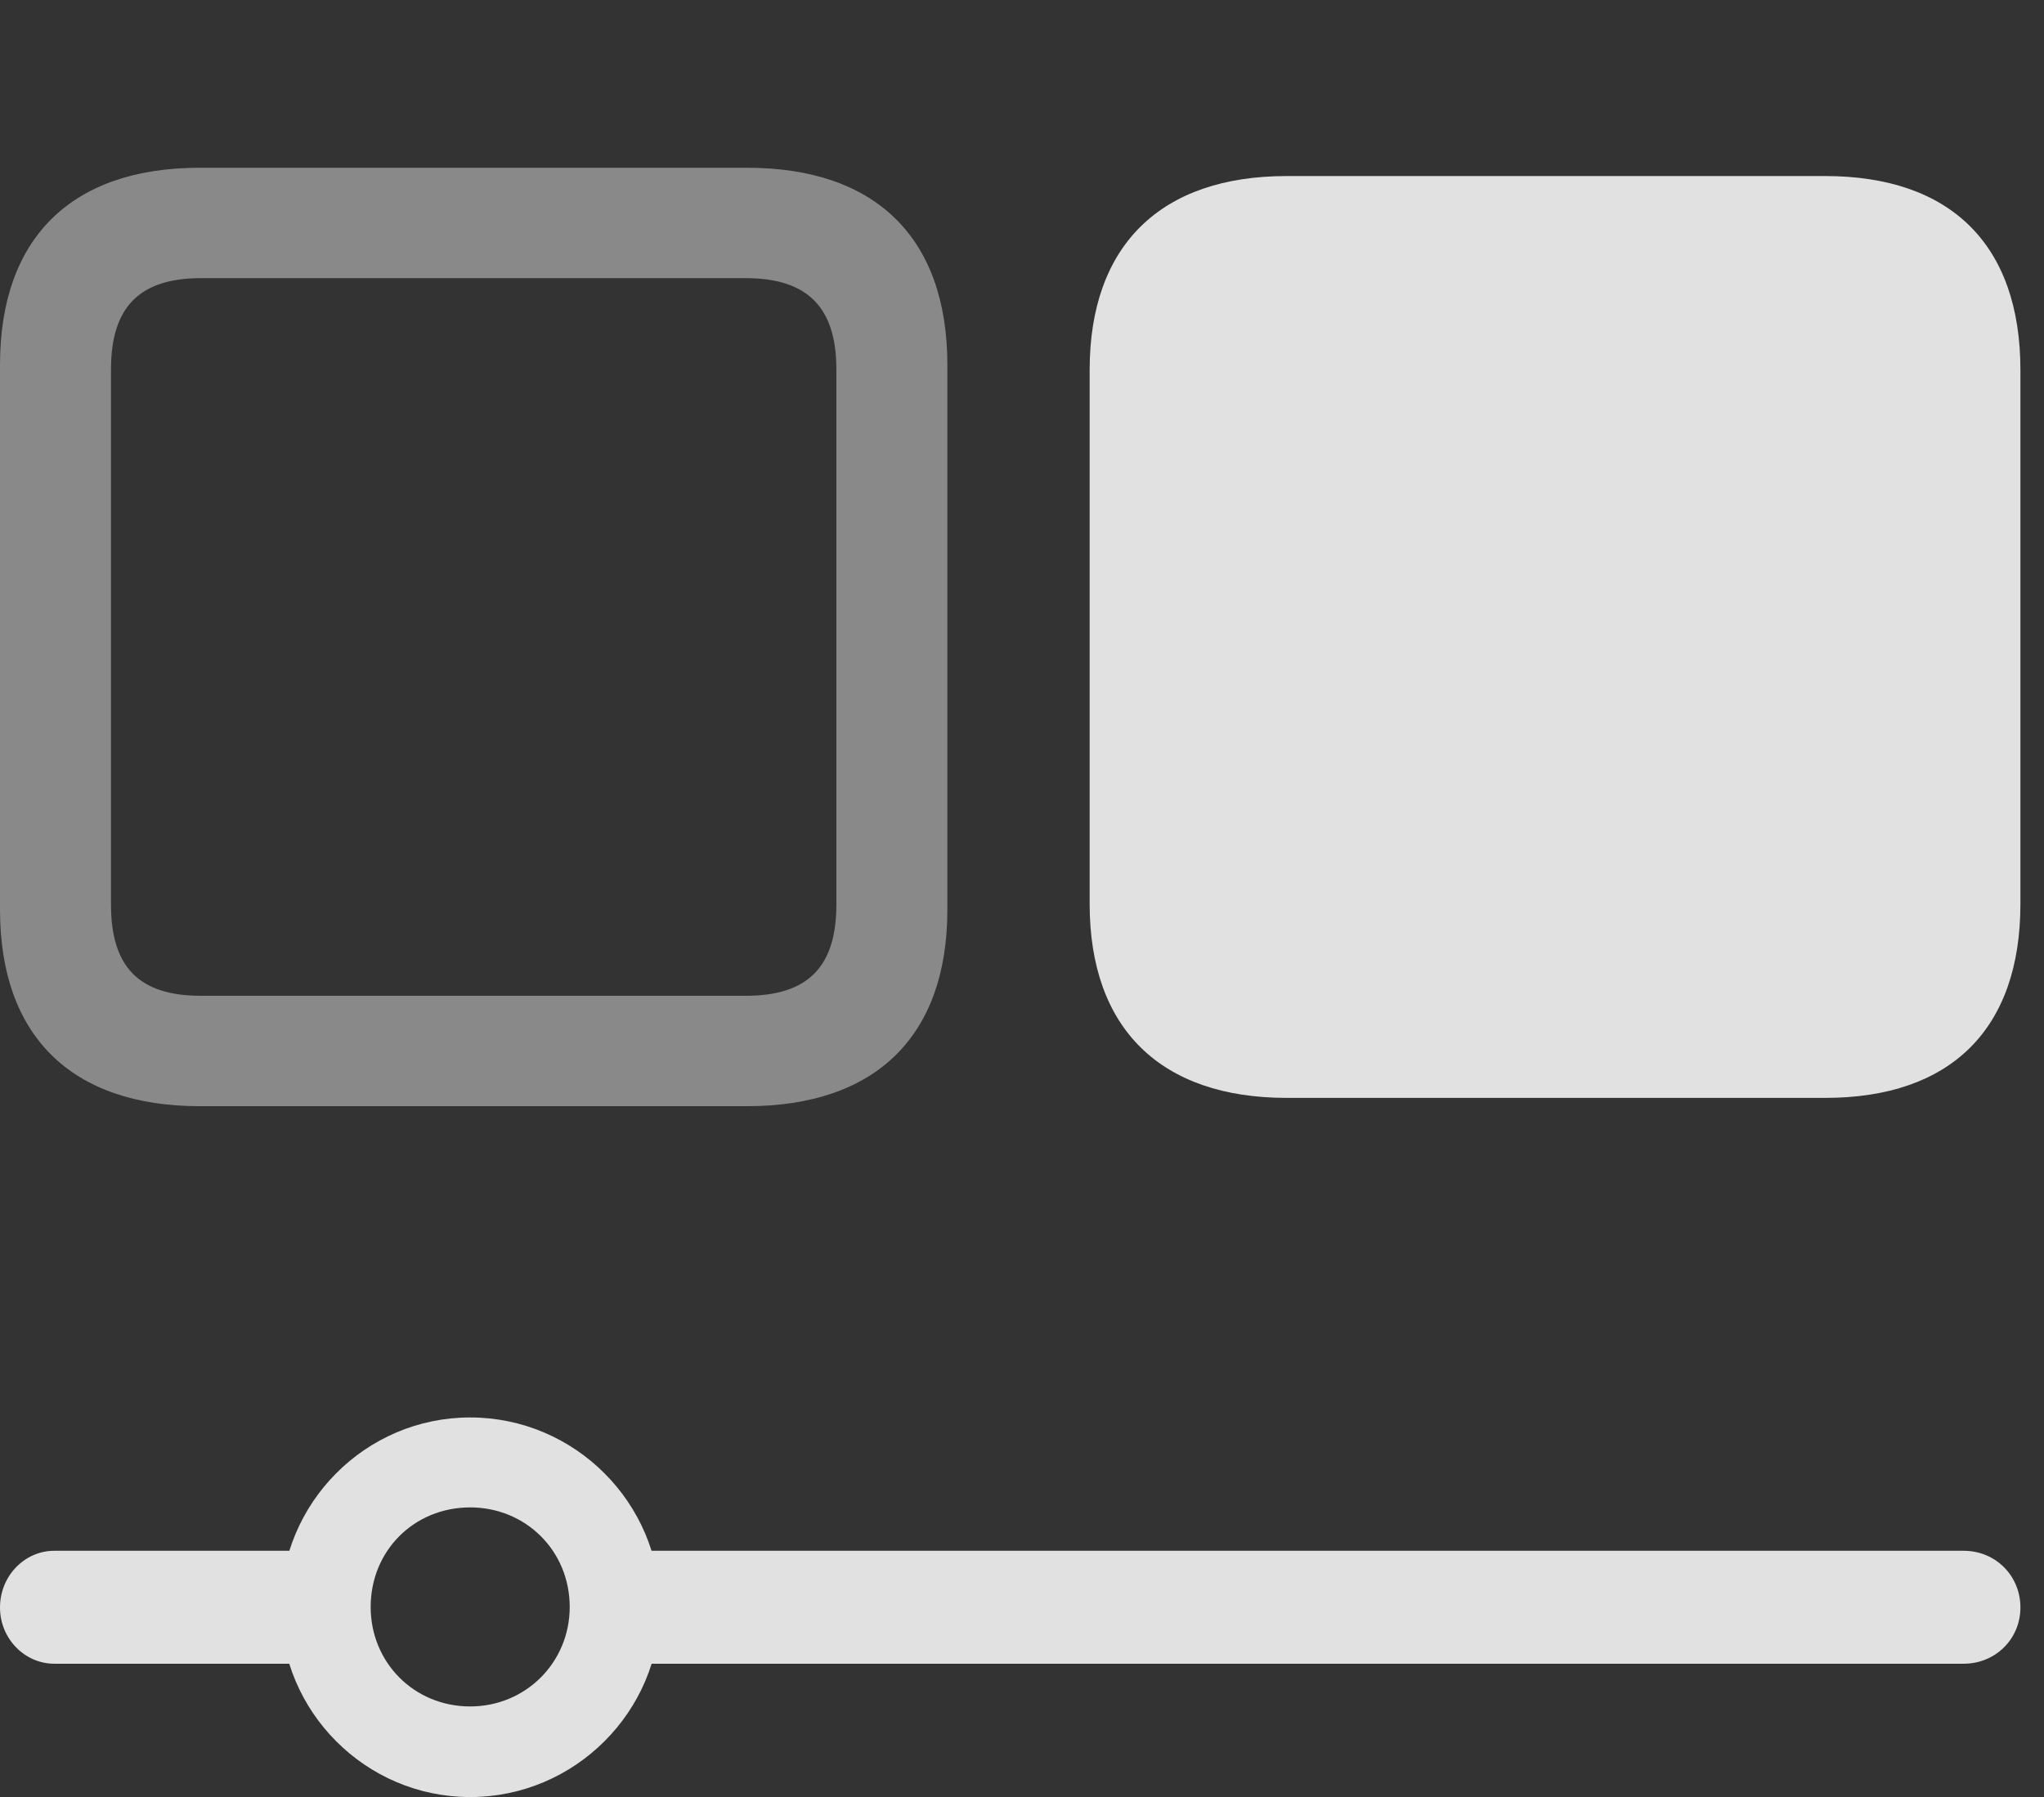<?xml version="1.0" encoding="UTF-8"?>
<!--Generator: Apple Native CoreSVG 341-->
<!DOCTYPE svg
PUBLIC "-//W3C//DTD SVG 1.1//EN"
       "http://www.w3.org/Graphics/SVG/1.1/DTD/svg11.dtd">
<svg version="1.1" xmlns="http://www.w3.org/2000/svg" xmlns:xlink="http://www.w3.org/1999/xlink" viewBox="0 0 31.289 27.51">
 <rect x="0" y="0" width="31.289" height="27.51" fill="#333333" stroke="none"/>
 <g>
  <rect height="27.51" opacity="0" width="31.289" x="0" y="0"/>
  <path d="M11.435 16.934C13.408 16.934 14.502 15.859 14.502 13.926L14.502 5.586C14.502 3.643 13.408 2.568 11.435 2.568L3.057 2.568C1.094 2.568 0 3.643 0 5.586L0 13.926C0 15.859 1.094 16.934 3.057 16.934ZM11.416 15.244L3.076 15.244C2.129 15.244 1.699 14.805 1.699 13.848L1.699 5.654C1.699 4.707 2.129 4.258 3.076 4.258L11.416 4.258C12.363 4.258 12.803 4.707 12.803 5.654L12.803 13.848C12.803 14.805 12.363 15.244 11.416 15.244Z" fill="white" fill-opacity="0.425"/>
  <path d="M27.939 16.807C29.854 16.807 30.928 15.762 30.928 13.838L30.928 5.664C30.928 3.74 29.854 2.695 27.939 2.695L19.697 2.695C17.773 2.695 16.68 3.75 16.68 5.664L16.68 13.838C16.68 15.752 17.773 16.807 19.697 16.807ZM0.83 23.74C0.381 23.74 0 24.121 0 24.609C0 25.088 0.381 25.469 0.83 25.469L5.039 25.469L5.039 23.74ZM7.197 27.51C8.799 27.51 10.107 26.201 10.107 24.609C10.107 23.008 8.799 21.699 7.197 21.699C5.596 21.699 4.297 23.008 4.297 24.609C4.297 26.201 5.596 27.51 7.197 27.51ZM7.197 26.123C6.338 26.123 5.674 25.449 5.674 24.6C5.674 23.74 6.338 23.076 7.197 23.076C8.047 23.076 8.721 23.74 8.721 24.6C8.721 25.449 8.047 26.123 7.197 26.123ZM9.209 23.74L9.209 25.469L30.059 25.469C30.547 25.469 30.928 25.088 30.928 24.609C30.928 24.121 30.547 23.74 30.059 23.74Z" fill="white" fill-opacity="0.85"/>
 </g>
</svg>
